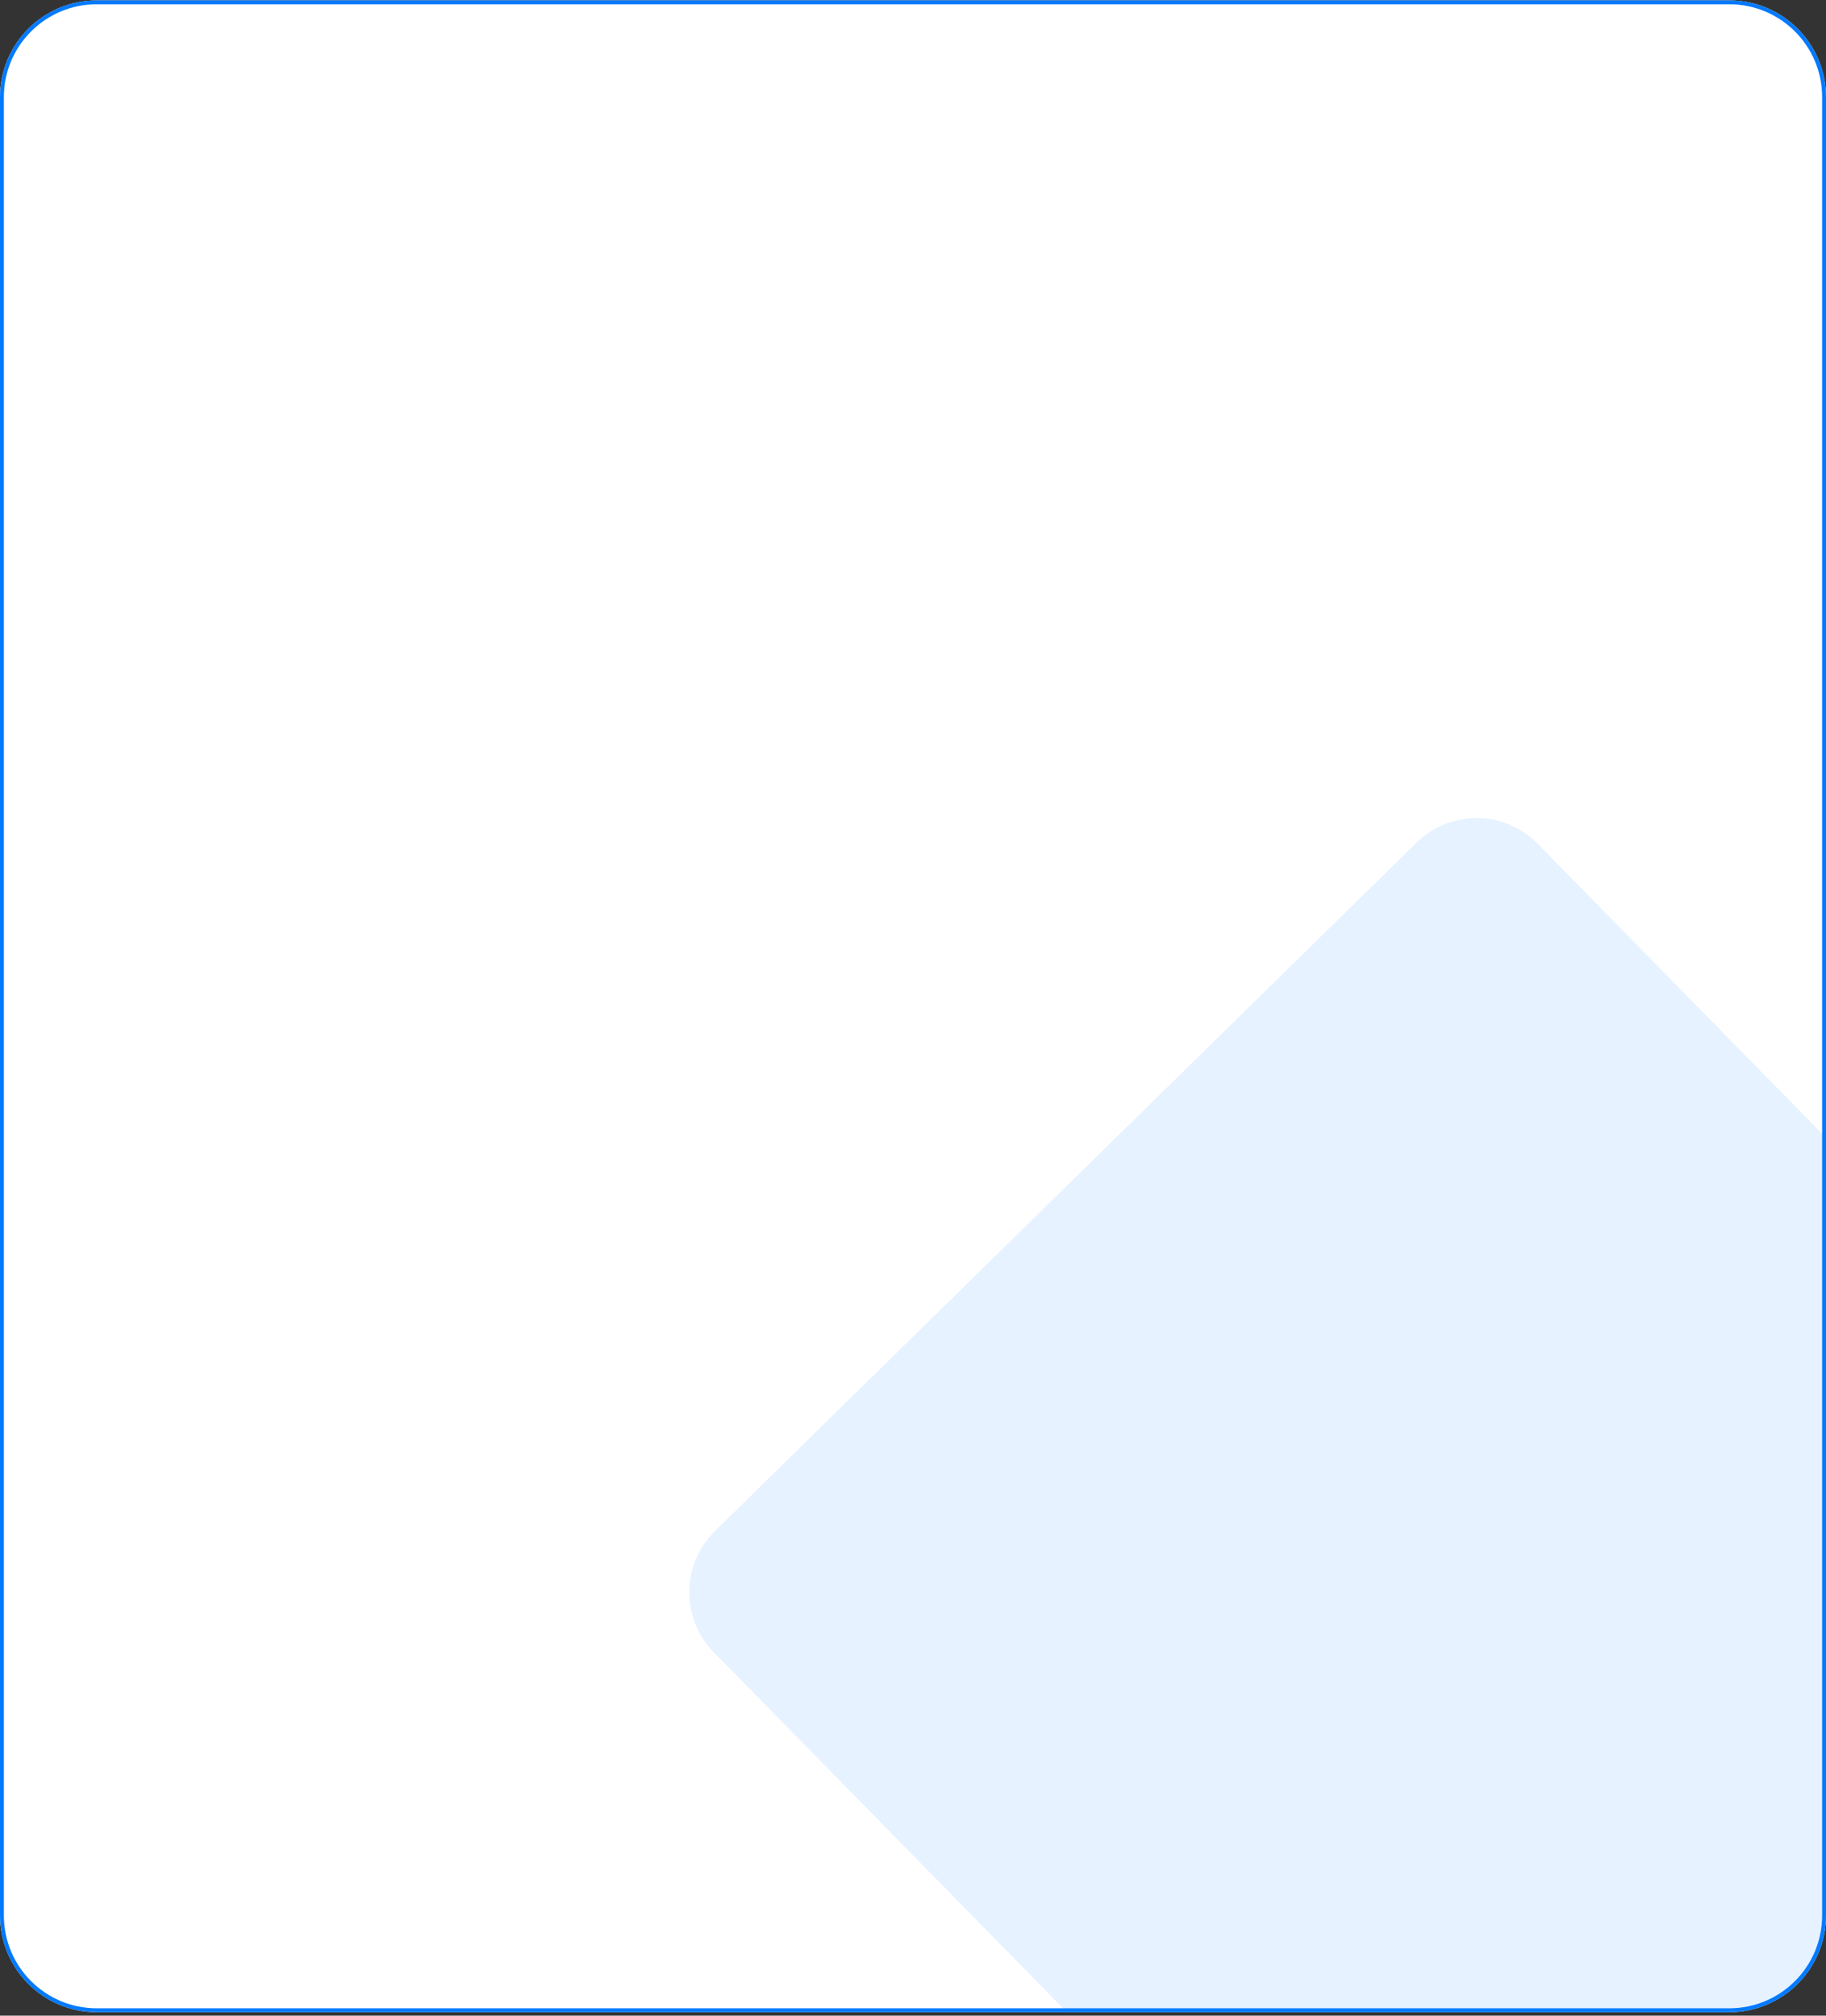 <svg width="472" height="521" viewBox="0 0 472 521" fill="none" xmlns="http://www.w3.org/2000/svg">
<rect x="0" y="0" width="472" height="521" fill="#333333" stroke="none"/>
<g clip-path="url(#clip0_485_23996)">
<path d="M0 25.102C0 11.294 11.193 0.102 25 0.102H447C460.807 0.102 472 11.294 472 25.102V495.102C472 508.909 460.807 520.102 447 520.102H25C11.193 520.102 0 508.909 0 495.102V25.102Z" fill="white"/>
<path opacity="0.1" d="M366.17 217.798C374.895 209.237 388.909 209.37 397.47 218.096L575.421 399.47C583.982 408.196 583.848 422.21 575.123 430.771L393.748 608.722C385.023 617.283 371.009 617.149 362.448 608.424L184.497 427.049C175.936 418.323 176.07 404.31 184.795 395.749L366.17 217.798Z" fill="#007AFF"/>
</g>
<path d="M25 0.602H447C460.531 0.602 471.5 11.571 471.5 25.102V495.102C471.5 508.633 460.531 519.602 447 519.602H25C11.469 519.602 0.5 508.633 0.5 495.102V25.102C0.5 11.571 11.469 0.602 25 0.602Z" stroke="#007AFF"/>
<defs>
<clipPath id="clip0_485_23996">
<path d="M0 25.102C0 11.294 11.193 0.102 25 0.102H447C460.807 0.102 472 11.294 472 25.102V495.102C472 508.909 460.807 520.102 447 520.102H25C11.193 520.102 0 508.909 0 495.102V25.102Z" fill="white"/>
</clipPath>
</defs>
</svg>
